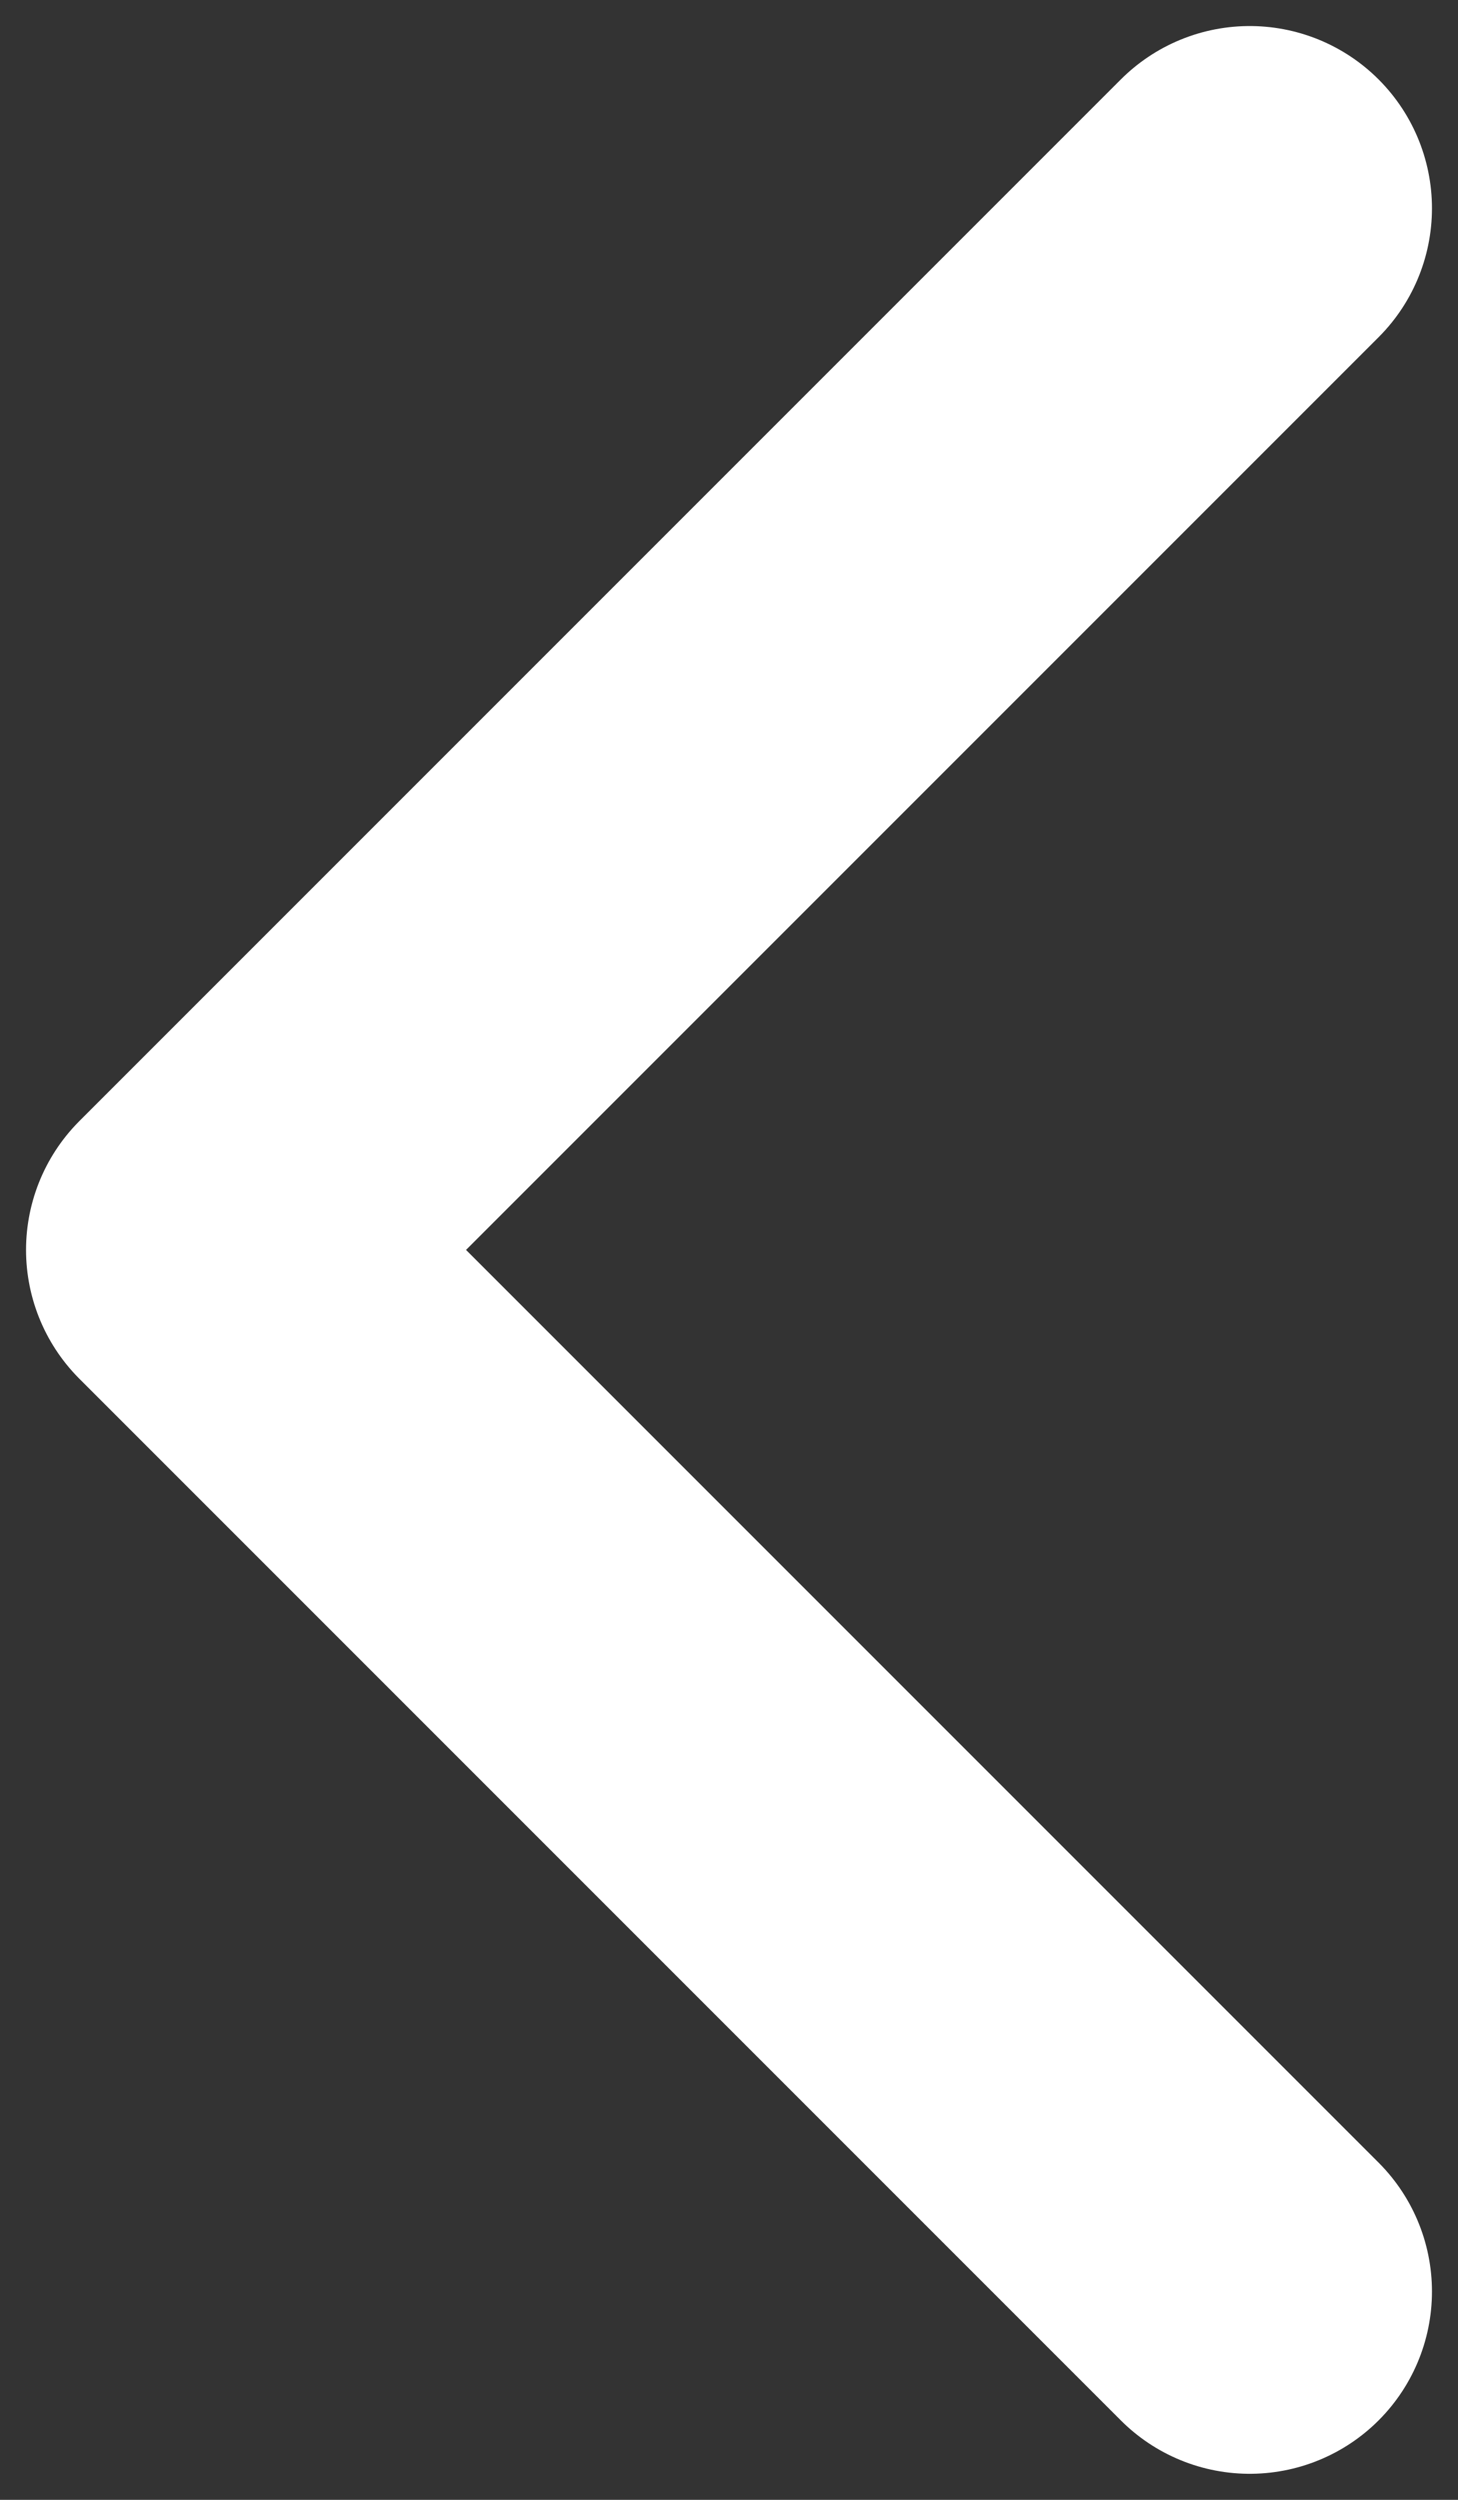 <svg width="14" height="24" viewBox="0 0 14 24" fill="none" xmlns="http://www.w3.org/2000/svg">
<rect x="0" y="0" width="14" height="24" fill="#333333" stroke="none"/>
<path d="M12 2L2 12L12 22" stroke="white" stroke-width="3.5" stroke-linecap="round" stroke-linejoin="round"/>
</svg>
